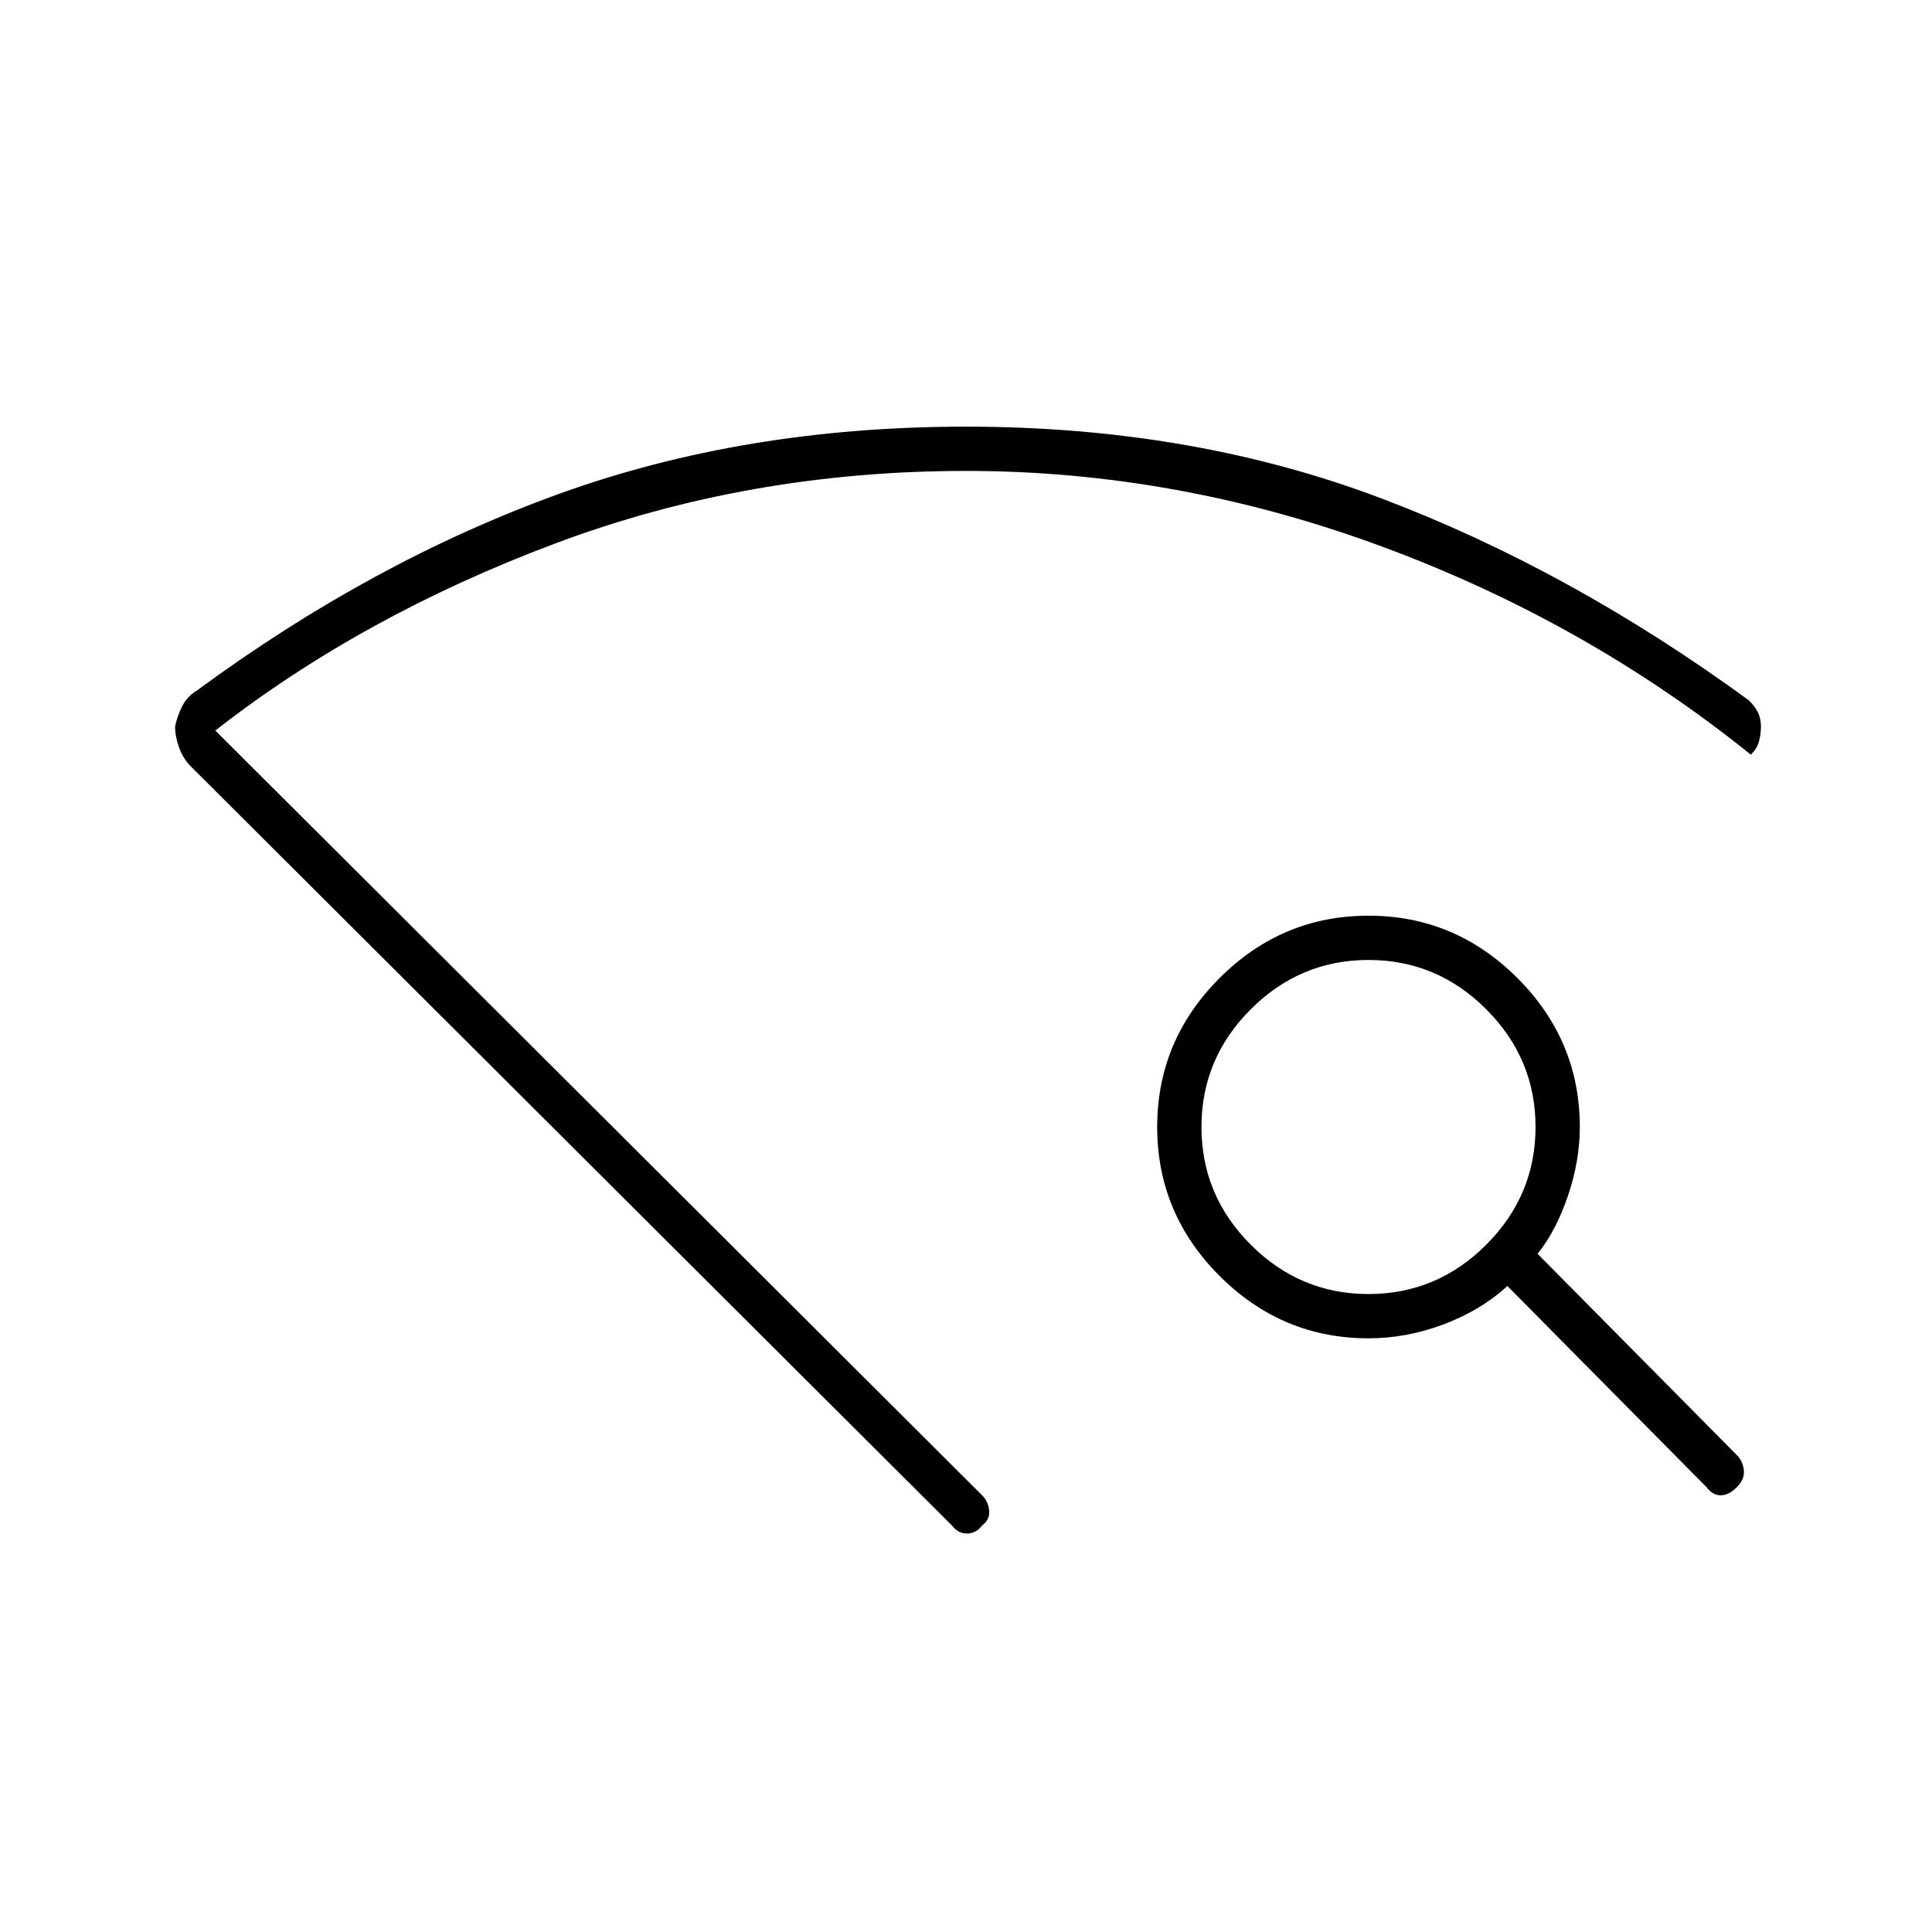 <svg xmlns="http://www.w3.org/2000/svg" width="48" height="48" viewBox="0 -960 960 960"><path d="M473-202 95-579q-4-4-6-9.5T87-599q1-5 3.5-10t7.5-8q87-64 179.5-97.5T480-748q112 0 206 35.5T869-612q3 3 4.5 6t1.5 7q0 4-1 7.5t-4 6.5q-82-66-183.5-103.5T480-726q-108 0-204 36t-169 93l381 380q3 3 3.5 7.5T488-202q-3 4-7.5 4t-7.5-4Zm375-19-99-100q-13 12-31.5 19t-37.5 7q-43 0-74-31t-31-74q0-43 31-74t74-31q43 0 74 31t31 74q0 17-6 34.5T764-337l99 100q3 3 3.5 7.5T863-221q-4 4-8 4t-7-4Zm-168-96q34 0 58.5-24.5T763-400q0-34-24.5-58.5T680-483q-34 0-58.5 24.5T597-400q0 34 24.5 58.5T680-317ZM480-209Z"/></svg>
